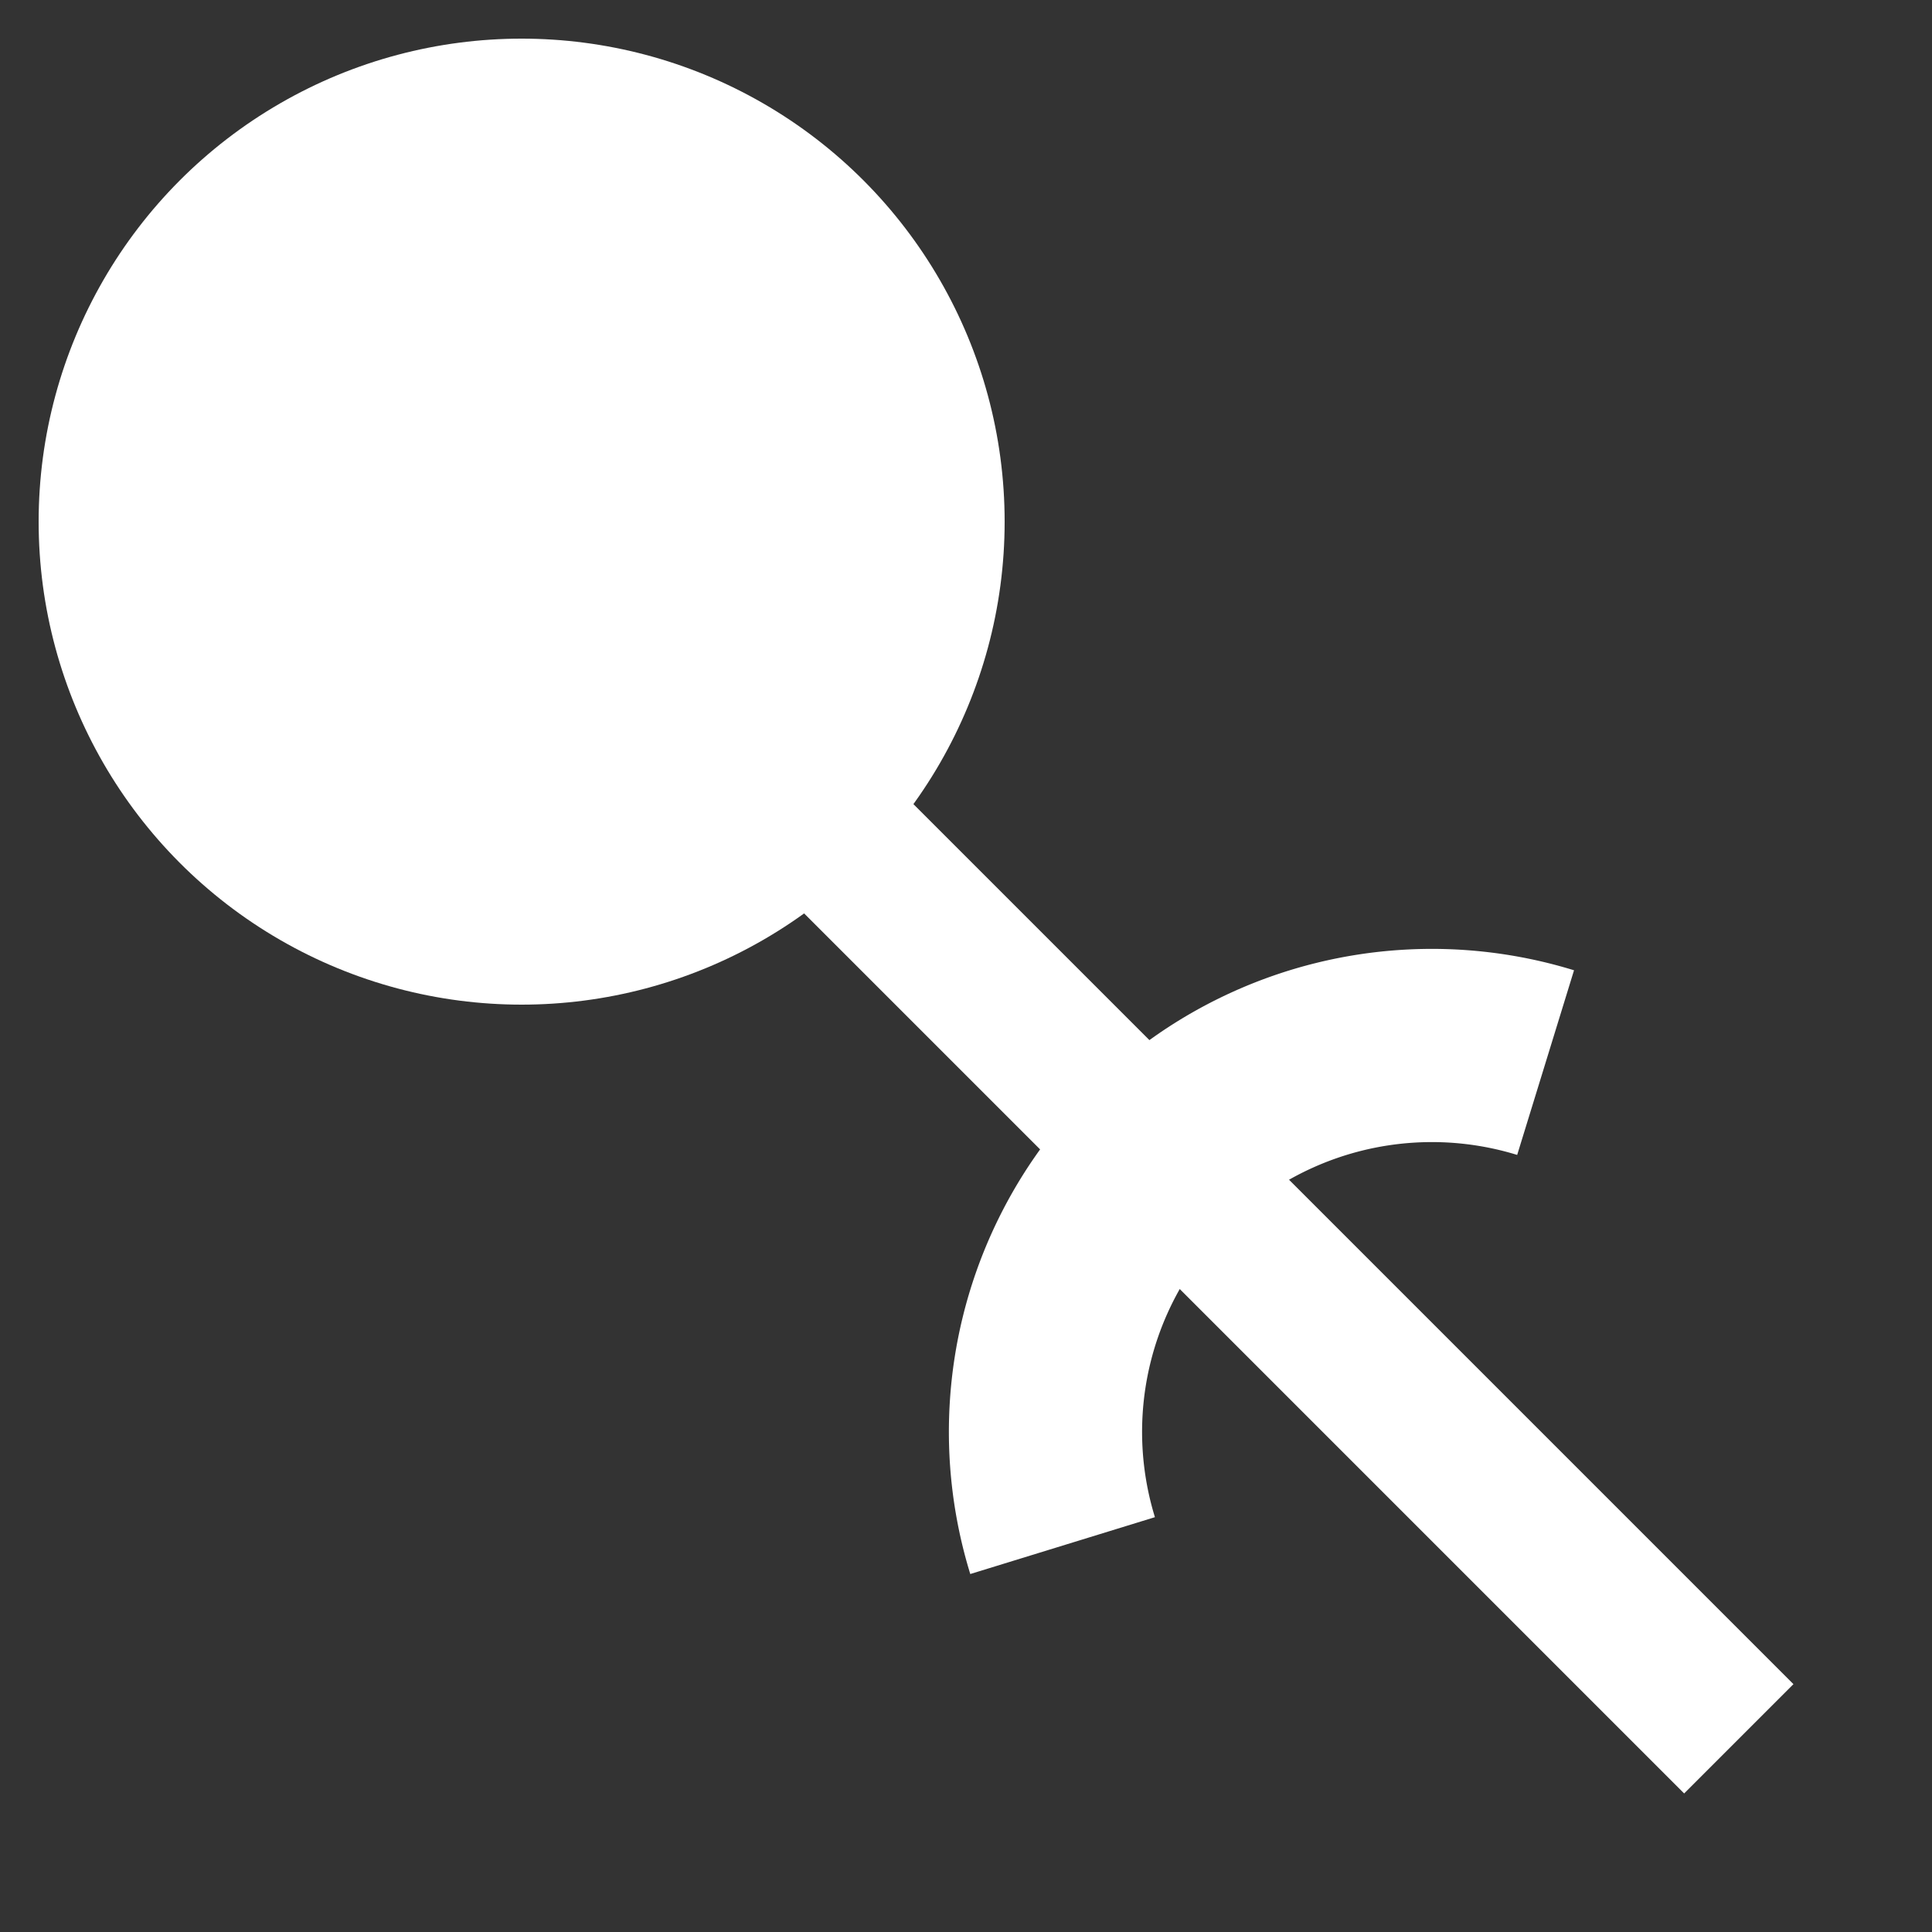 <svg width="100" height="100" xmlns="http://www.w3.org/2000/svg">
    <rect width="100%" height="100%" fill="#333333" stroke="none"/>
    <circle fill="#FFF" cx="27" cy="27" r="25"/>
    <path d="M23,23 L90,90" stroke="#FFF" stroke-width="8px" fill="none" />
    <path d="M55,80 A20 20,0 0 1,80 55" stroke="#FFF" stroke-width="10px" fill="none" />
    <!-- create by miksin@https://github.com/miksin/gotoubun-css-animation -->
</svg>